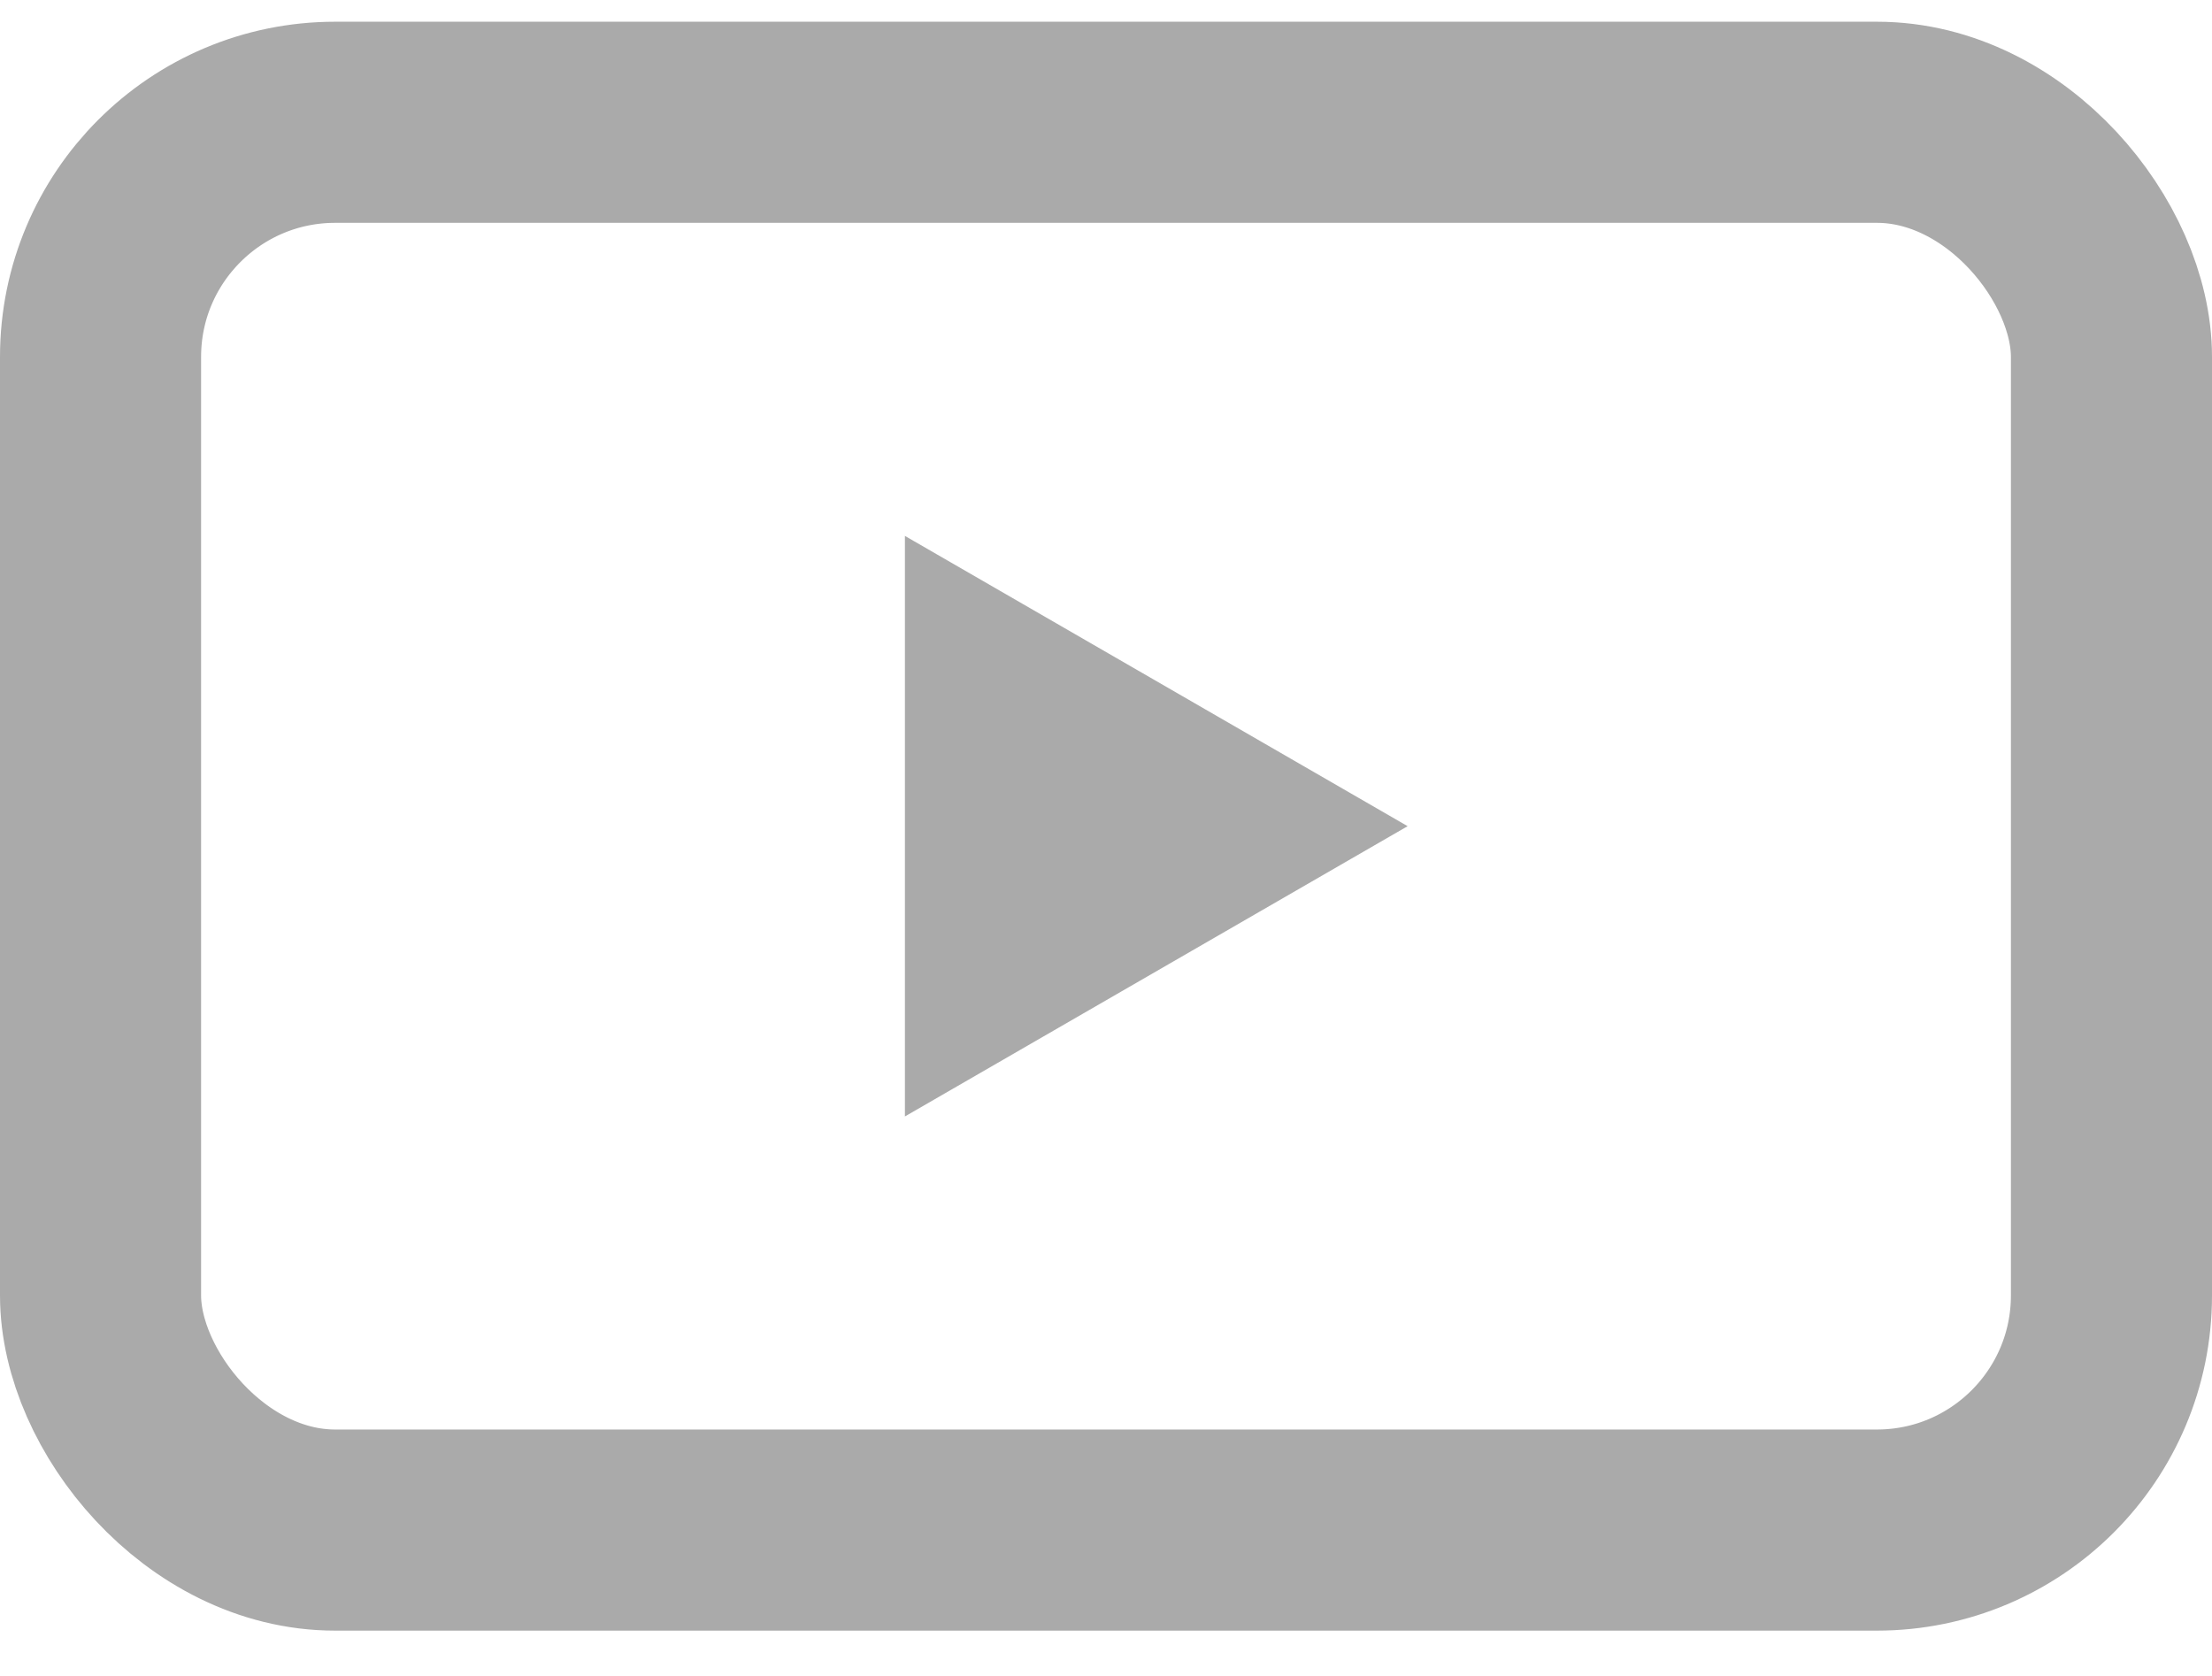 <svg width="33" height="25" viewBox="0 0 33 25" fill="none" xmlns="http://www.w3.org/2000/svg">
<rect x="1.5" y="1.824" width="30" height="21" rx="3.5" stroke="#AAAAAA" stroke-width="3"/>
<path d="M21 12.324L13.5 16.654L13.5 7.994L21 12.324Z" fill="#AAAAAA"/>
</svg>
